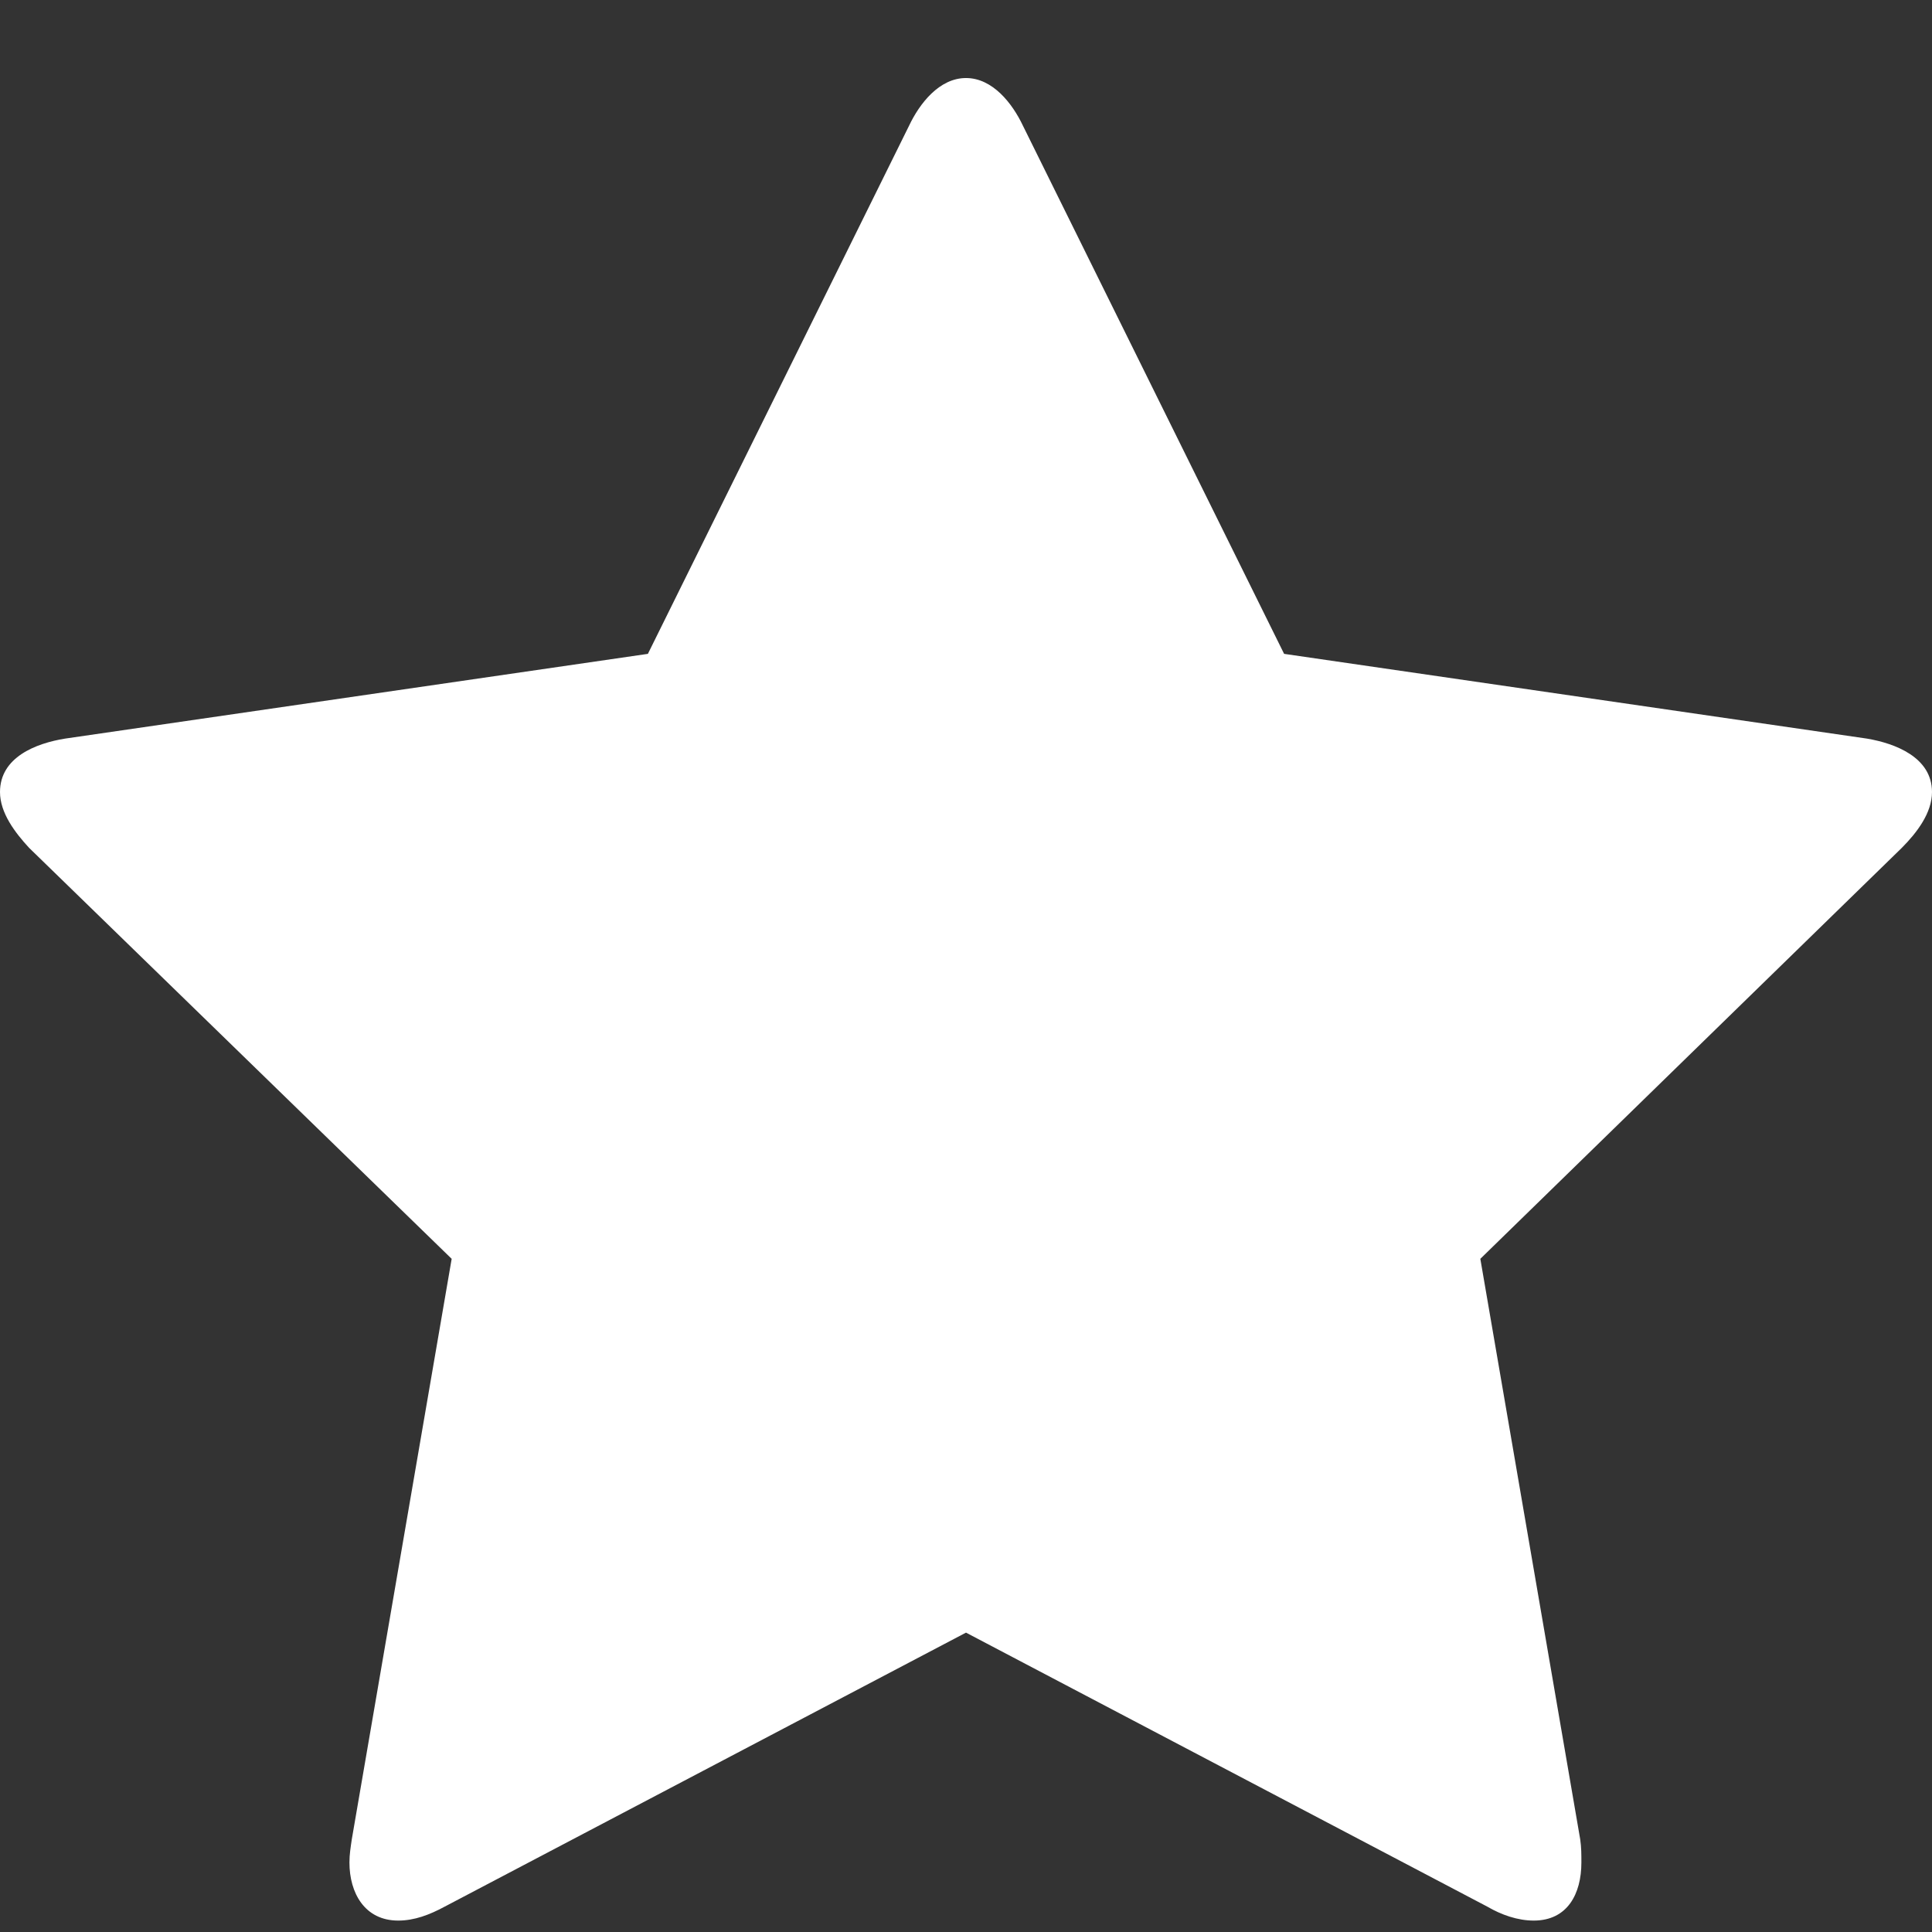 <?xml version="1.0" encoding="UTF-8"?>
<svg width="23px" height="23px" viewBox="0 0 23 23" version="1.1" xmlns="http://www.w3.org/2000/svg" xmlns:xlink="http://www.w3.org/1999/xlink">
    <rect x="0" y="0" width="23" height="23" fill="#333333" stroke="none"/>
    <!-- Generator: Sketch 47.1 (45422) - http://www.bohemiancoding.com/sketch -->
    <title></title>
    <desc>Created with Sketch.</desc>
    <defs></defs>
    <g id="Mobile" stroke="none" stroke-width="1" fill="none" fill-rule="evenodd">
        <g id="05-Mobile-Loop-Dashboard-Done" transform="translate(-9, -154)" fill="#FFFFFF">
            <path d="M32,163.429 C32,163.678 31.82,163.913 31.641,164.093 L26.623,168.986 L27.812,175.897 C27.826,175.993 27.826,176.076 27.826,176.173 C27.826,176.546 27.66,176.864 27.259,176.864 C27.066,176.864 26.872,176.795 26.706,176.698 L20.5,173.436 L14.294,176.698 C14.114,176.795 13.934,176.864 13.741,176.864 C13.34,176.864 13.16,176.533 13.16,176.173 C13.16,176.076 13.174,175.993 13.188,175.897 L14.377,168.986 L9.346,164.093 C9.18,163.913 9,163.678 9,163.429 C9,163.014 9.428,162.849 9.774,162.793 L16.713,161.784 L19.823,155.495 C19.947,155.233 20.182,154.929 20.5,154.929 C20.818,154.929 21.053,155.233 21.177,155.495 L24.287,161.784 L31.226,162.793 C31.558,162.849 32,163.014 32,163.429 Z" id=""></path>
        </g>
    </g>
</svg>